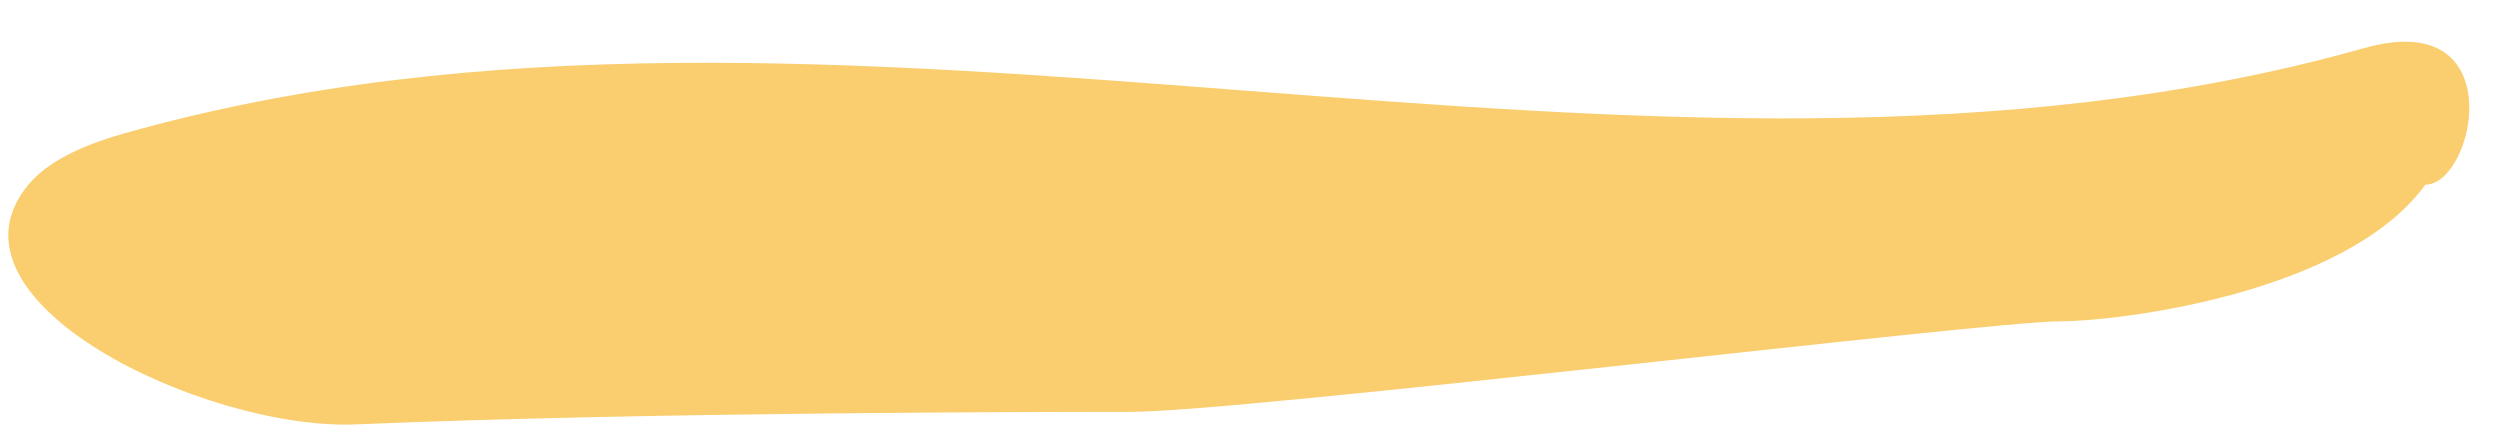 <svg width="40" height="7" viewBox="0 0 40 7" fill="none" xmlns="http://www.w3.org/2000/svg">
<path d="M1.965 2.141C1.268 2.339 0.745 2.605 0.456 2.953C-1.09 4.813 3.287 6.892 5.703 6.79C10.431 6.59 16.99 6.59 18.071 6.59C19.91 6.59 31.786 5.142 32.944 5.142C33.87 5.142 37.528 4.71 38.806 2.955C39.597 2.952 40.203 0.099 37.829 0.769C26.345 4.011 13.444 -1.12 1.965 2.141Z" fill="#FACD6E"/>
</svg>
